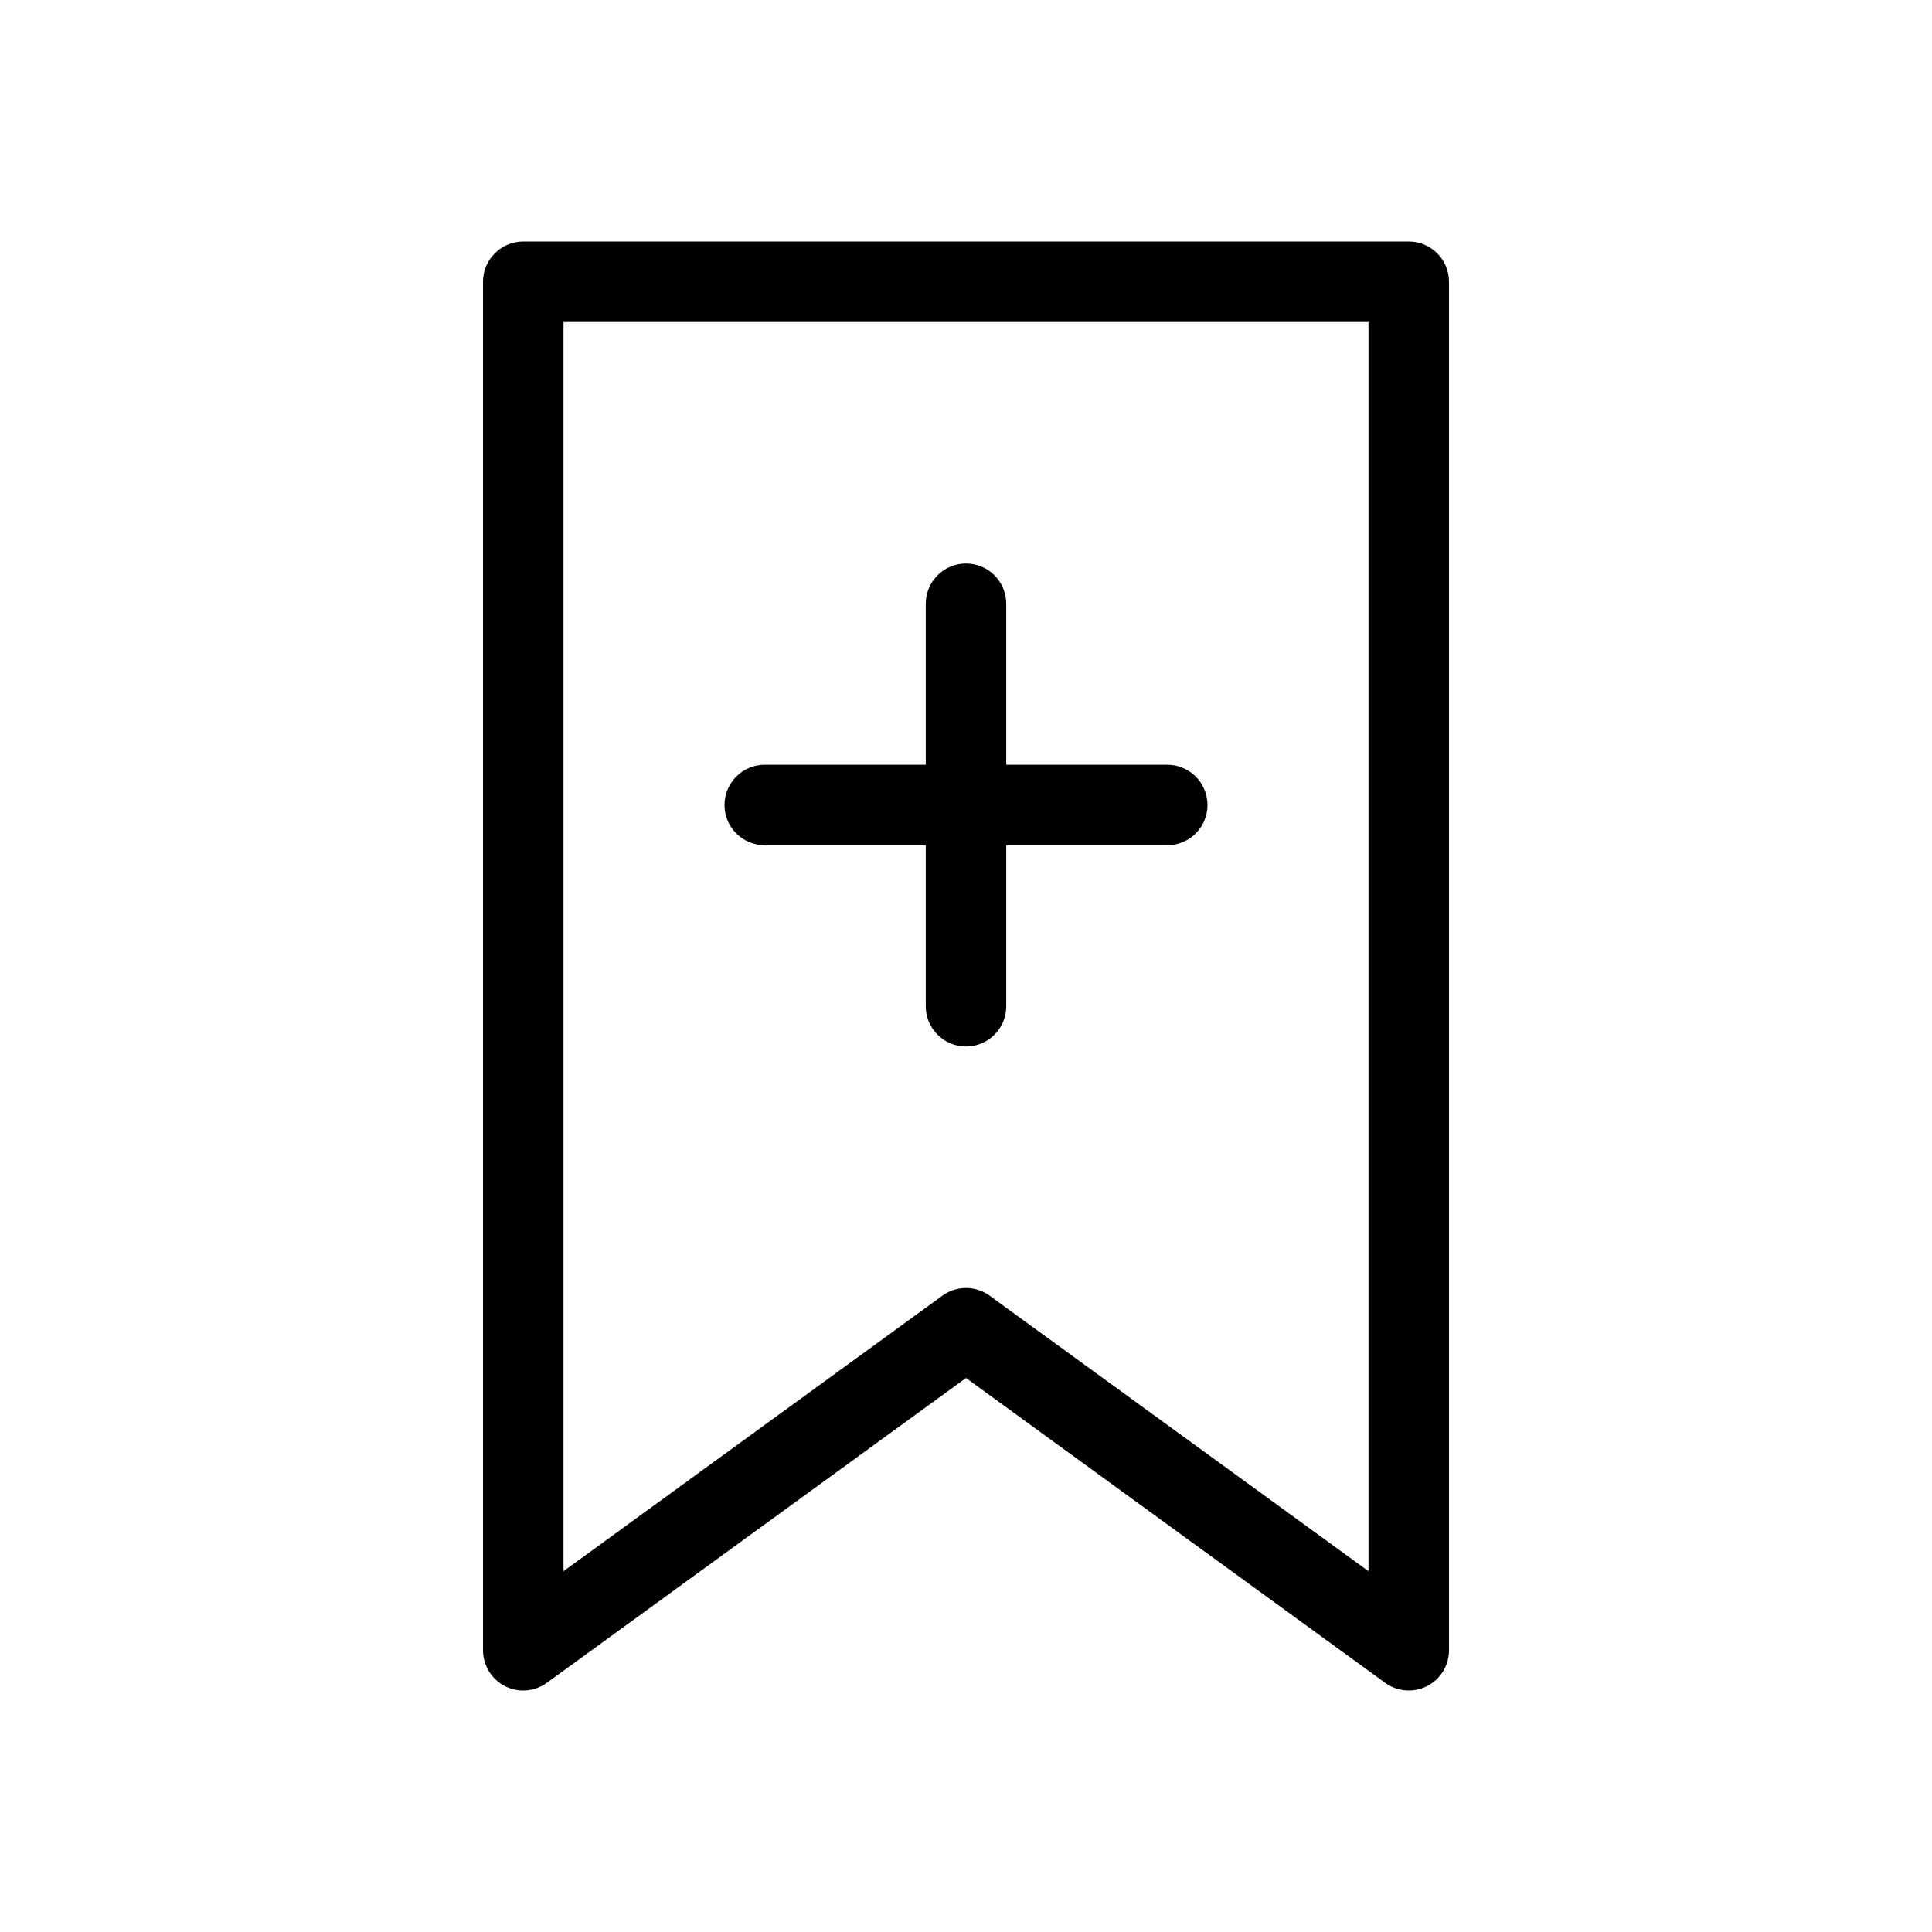 <svg width="1em" height="1em" viewBox="0 0 24 24" fill="none" xmlns="http://www.w3.org/2000/svg">
<path d="M12 7C12.276 7 12.5 7.224 12.5 7.5V9.5H14.5C14.776 9.5 15 9.724 15 10C15 10.276 14.776 10.5 14.5 10.5H12.5V12.5C12.5 12.776 12.276 13 12 13C11.724 13 11.5 12.776 11.5 12.5V10.5H9.5C9.224 10.5 9 10.276 9 10C9 9.724 9.224 9.5 9.5 9.5H11.5V7.5C11.5 7.224 11.724 7 12 7Z" fill="currentColor"></path>
<path fill-rule="evenodd" clip-rule="evenodd" d="M6 3.5C6 3.224 6.224 3 6.5 3H17.5C17.776 3 18 3.224 18 3.5V20.5C18 20.688 17.895 20.86 17.727 20.946C17.559 21.031 17.358 21.015 17.206 20.904L12 17.118L6.794 20.904C6.642 21.015 6.441 21.031 6.273 20.946C6.106 20.86 6 20.688 6 20.5V3.5ZM7 4V19.518L11.706 16.096C11.881 15.968 12.119 15.968 12.294 16.096L17 19.518V4H7Z" fill="currentColor"></path>
</svg>